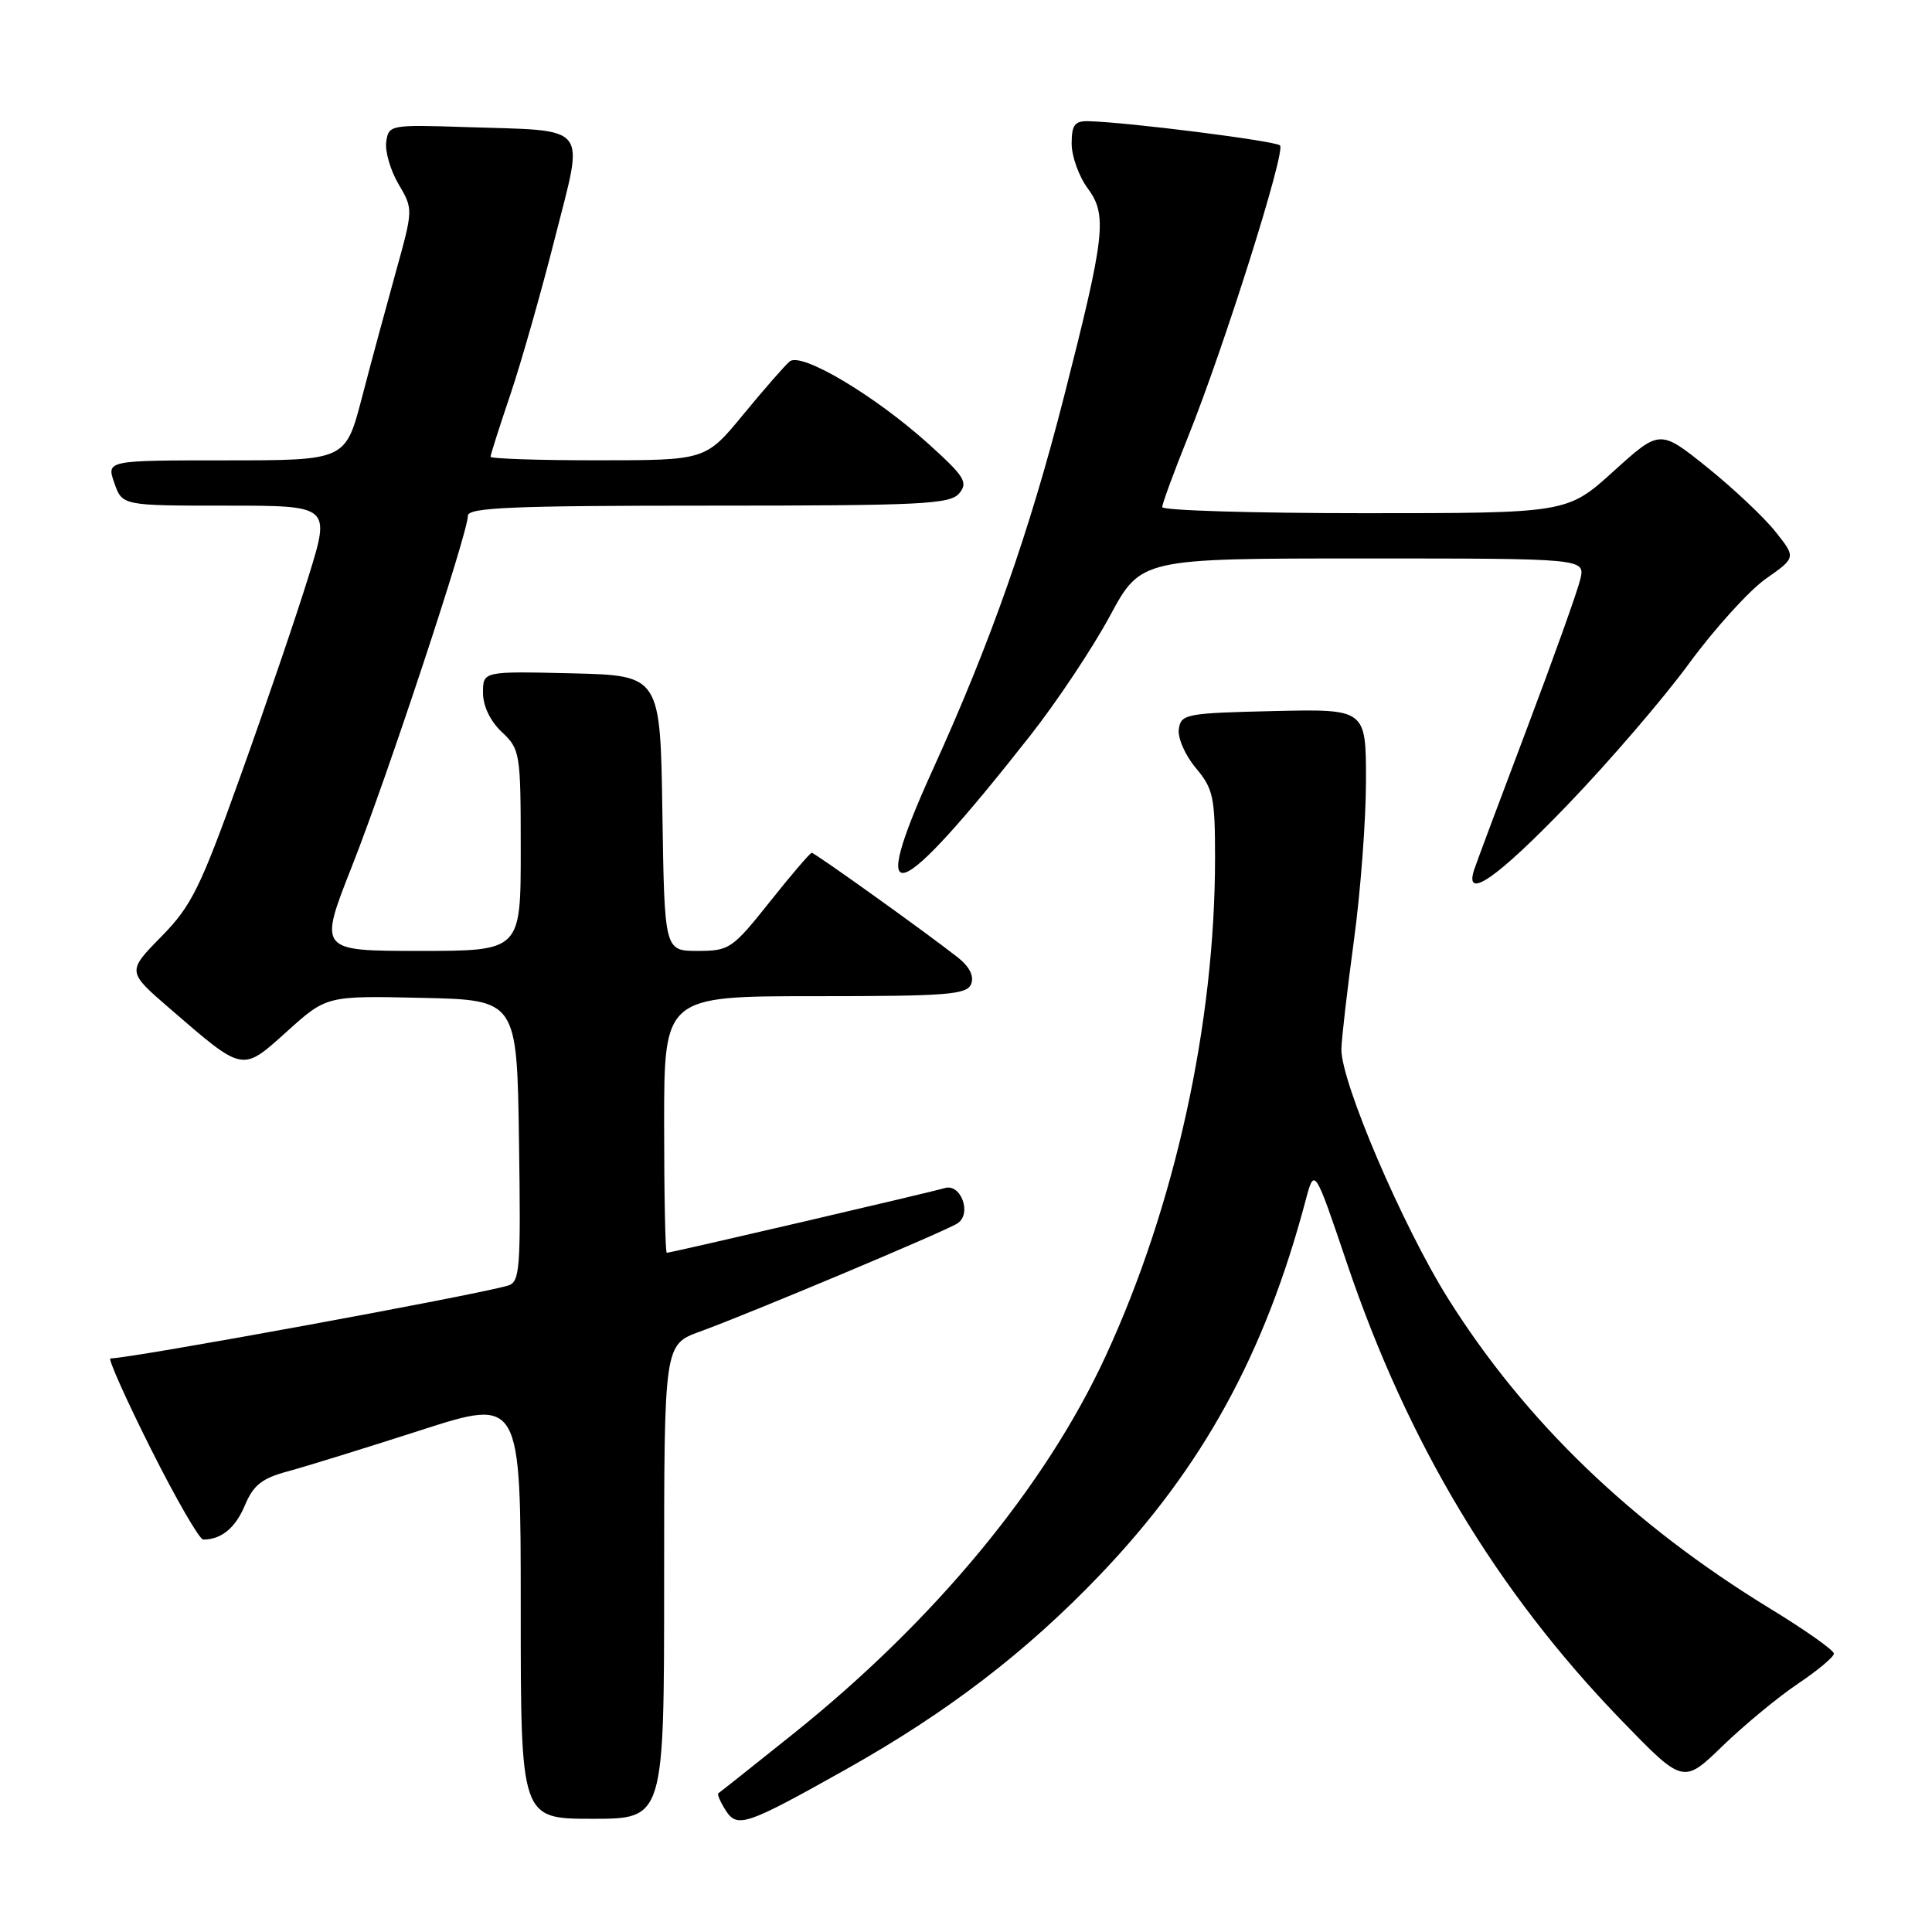 <?xml version="1.0" encoding="UTF-8" standalone="no"?>
<!DOCTYPE svg PUBLIC "-//W3C//DTD SVG 1.1//EN" "http://www.w3.org/Graphics/SVG/1.1/DTD/svg11.dtd" >
<svg xmlns="http://www.w3.org/2000/svg" xmlns:xlink="http://www.w3.org/1999/xlink" version="1.1" viewBox="0 0 256 256">
 <g >
 <path fill="currentColor"
d=" M 112.13 234.43 C 125.54 226.90 135.98 218.90 145.74 208.69 C 159.34 194.46 167.58 179.46 173.00 159.07 C 174.17 154.65 174.17 154.65 178.49 167.42 C 186.55 191.24 198.31 210.84 214.75 227.85 C 223.03 236.41 223.03 236.41 228.26 231.34 C 231.14 228.56 235.64 224.84 238.25 223.09 C 240.86 221.34 243.00 219.55 243.00 219.11 C 243.00 218.67 239.21 215.99 234.57 213.16 C 216.26 201.97 202.12 188.36 191.90 172.10 C 185.86 162.48 177.67 143.34 177.74 139.00 C 177.77 137.62 178.51 131.19 179.39 124.70 C 180.28 118.21 181.00 108.63 181.00 103.42 C 181.00 93.94 181.00 93.94 168.75 94.22 C 157.15 94.49 156.48 94.61 156.20 96.61 C 156.03 97.78 157.04 100.08 158.45 101.76 C 160.76 104.51 161.00 105.61 161.00 113.67 C 161.00 135.64 155.69 159.81 146.49 179.72 C 138.52 196.98 123.84 214.73 105.16 229.70 C 99.84 233.95 95.36 237.52 95.18 237.62 C 95.01 237.72 95.42 238.71 96.11 239.81 C 97.67 242.30 98.77 241.93 112.13 234.43 Z  M 88.00 209.58 C 88.00 178.17 88.00 178.17 92.75 176.44 C 99.15 174.12 125.16 163.20 126.86 162.11 C 128.82 160.86 127.34 156.76 125.17 157.43 C 123.34 157.98 88.92 166.00 88.35 166.00 C 88.16 166.00 88.00 158.35 88.00 149.00 C 88.00 132.00 88.00 132.00 108.03 132.00 C 125.61 132.00 128.14 131.80 128.69 130.37 C 129.09 129.33 128.45 128.07 126.91 126.86 C 122.63 123.50 107.96 113.00 107.56 113.00 C 107.35 113.00 104.84 115.92 102.00 119.50 C 97.04 125.73 96.64 126.00 92.44 126.00 C 88.05 126.00 88.05 126.00 87.77 107.75 C 87.50 89.50 87.50 89.50 75.75 89.22 C 64.00 88.94 64.00 88.94 64.00 91.79 C 64.00 93.55 64.96 95.56 66.50 97.00 C 68.92 99.28 69.00 99.75 69.00 112.67 C 69.00 126.00 69.00 126.00 55.60 126.00 C 42.21 126.00 42.21 126.00 46.65 114.75 C 51.32 102.91 62.00 70.62 62.00 68.34 C 62.00 67.25 67.92 67.00 93.88 67.00 C 122.19 67.00 125.91 66.82 127.11 65.36 C 128.31 63.92 127.81 63.13 122.99 58.78 C 115.86 52.37 106.17 46.61 104.64 47.89 C 104.01 48.41 101.25 51.57 98.50 54.91 C 93.50 60.99 93.50 60.99 79.25 60.99 C 71.41 61.00 65.00 60.78 65.00 60.52 C 65.00 60.26 66.18 56.55 67.63 52.27 C 69.07 48.00 71.73 38.65 73.54 31.50 C 77.41 16.22 78.35 17.38 61.75 16.84 C 51.71 16.51 51.49 16.55 51.18 18.79 C 51.00 20.05 51.73 22.57 52.81 24.40 C 54.76 27.72 54.76 27.72 52.43 36.11 C 51.15 40.72 49.12 48.21 47.94 52.75 C 45.78 61.00 45.78 61.00 29.94 61.00 C 14.10 61.00 14.10 61.00 15.15 64.00 C 16.20 67.00 16.20 67.00 29.99 67.00 C 43.79 67.00 43.79 67.00 40.89 76.36 C 39.30 81.51 35.27 93.32 31.94 102.61 C 26.54 117.69 25.41 120.00 21.36 124.12 C 16.83 128.74 16.83 128.74 22.48 133.62 C 32.35 142.14 32.01 142.08 38.05 136.65 C 43.28 131.94 43.28 131.94 55.89 132.22 C 68.50 132.50 68.50 132.50 68.77 151.18 C 69.02 168.33 68.90 169.89 67.27 170.36 C 62.66 171.69 17.29 180.00 14.63 180.00 C 14.28 180.00 16.69 185.40 20.00 192.00 C 23.31 198.60 26.43 204.00 26.93 204.00 C 29.33 204.00 31.20 202.46 32.46 199.44 C 33.57 196.79 34.72 195.88 38.11 194.97 C 40.45 194.34 48.36 191.89 55.69 189.53 C 69.00 185.24 69.00 185.24 69.00 213.12 C 69.00 241.00 69.00 241.00 78.50 241.00 C 88.00 241.00 88.00 241.00 88.00 209.58 Z  M 207.67 106.69 C 213.13 101.02 220.39 92.59 223.79 87.94 C 227.19 83.30 231.78 78.24 233.98 76.69 C 237.99 73.88 237.99 73.88 235.24 70.43 C 233.73 68.53 229.67 64.71 226.22 61.93 C 219.94 56.89 219.94 56.89 213.80 62.45 C 207.66 68.00 207.66 68.00 180.83 68.00 C 166.07 68.00 154.00 67.64 154.00 67.19 C 154.00 66.75 155.53 62.59 157.40 57.94 C 162.18 46.06 170.39 20.05 169.61 19.27 C 169.01 18.67 149.44 16.19 144.25 16.06 C 142.40 16.01 142.00 16.54 142.00 19.04 C 142.00 20.71 142.96 23.38 144.13 24.96 C 146.75 28.50 146.44 31.19 141.00 52.50 C 136.42 70.46 131.25 85.16 123.62 101.93 C 114.68 121.59 118.64 120.21 136.55 97.42 C 140.04 92.98 144.76 85.89 147.04 81.67 C 151.17 74.00 151.17 74.00 180.61 74.00 C 210.04 74.00 210.04 74.00 209.40 76.75 C 209.05 78.26 205.87 87.15 202.34 96.50 C 198.80 105.85 195.65 114.29 195.33 115.25 C 193.99 119.40 198.34 116.38 207.67 106.69 Z "/>
</g>
</svg>